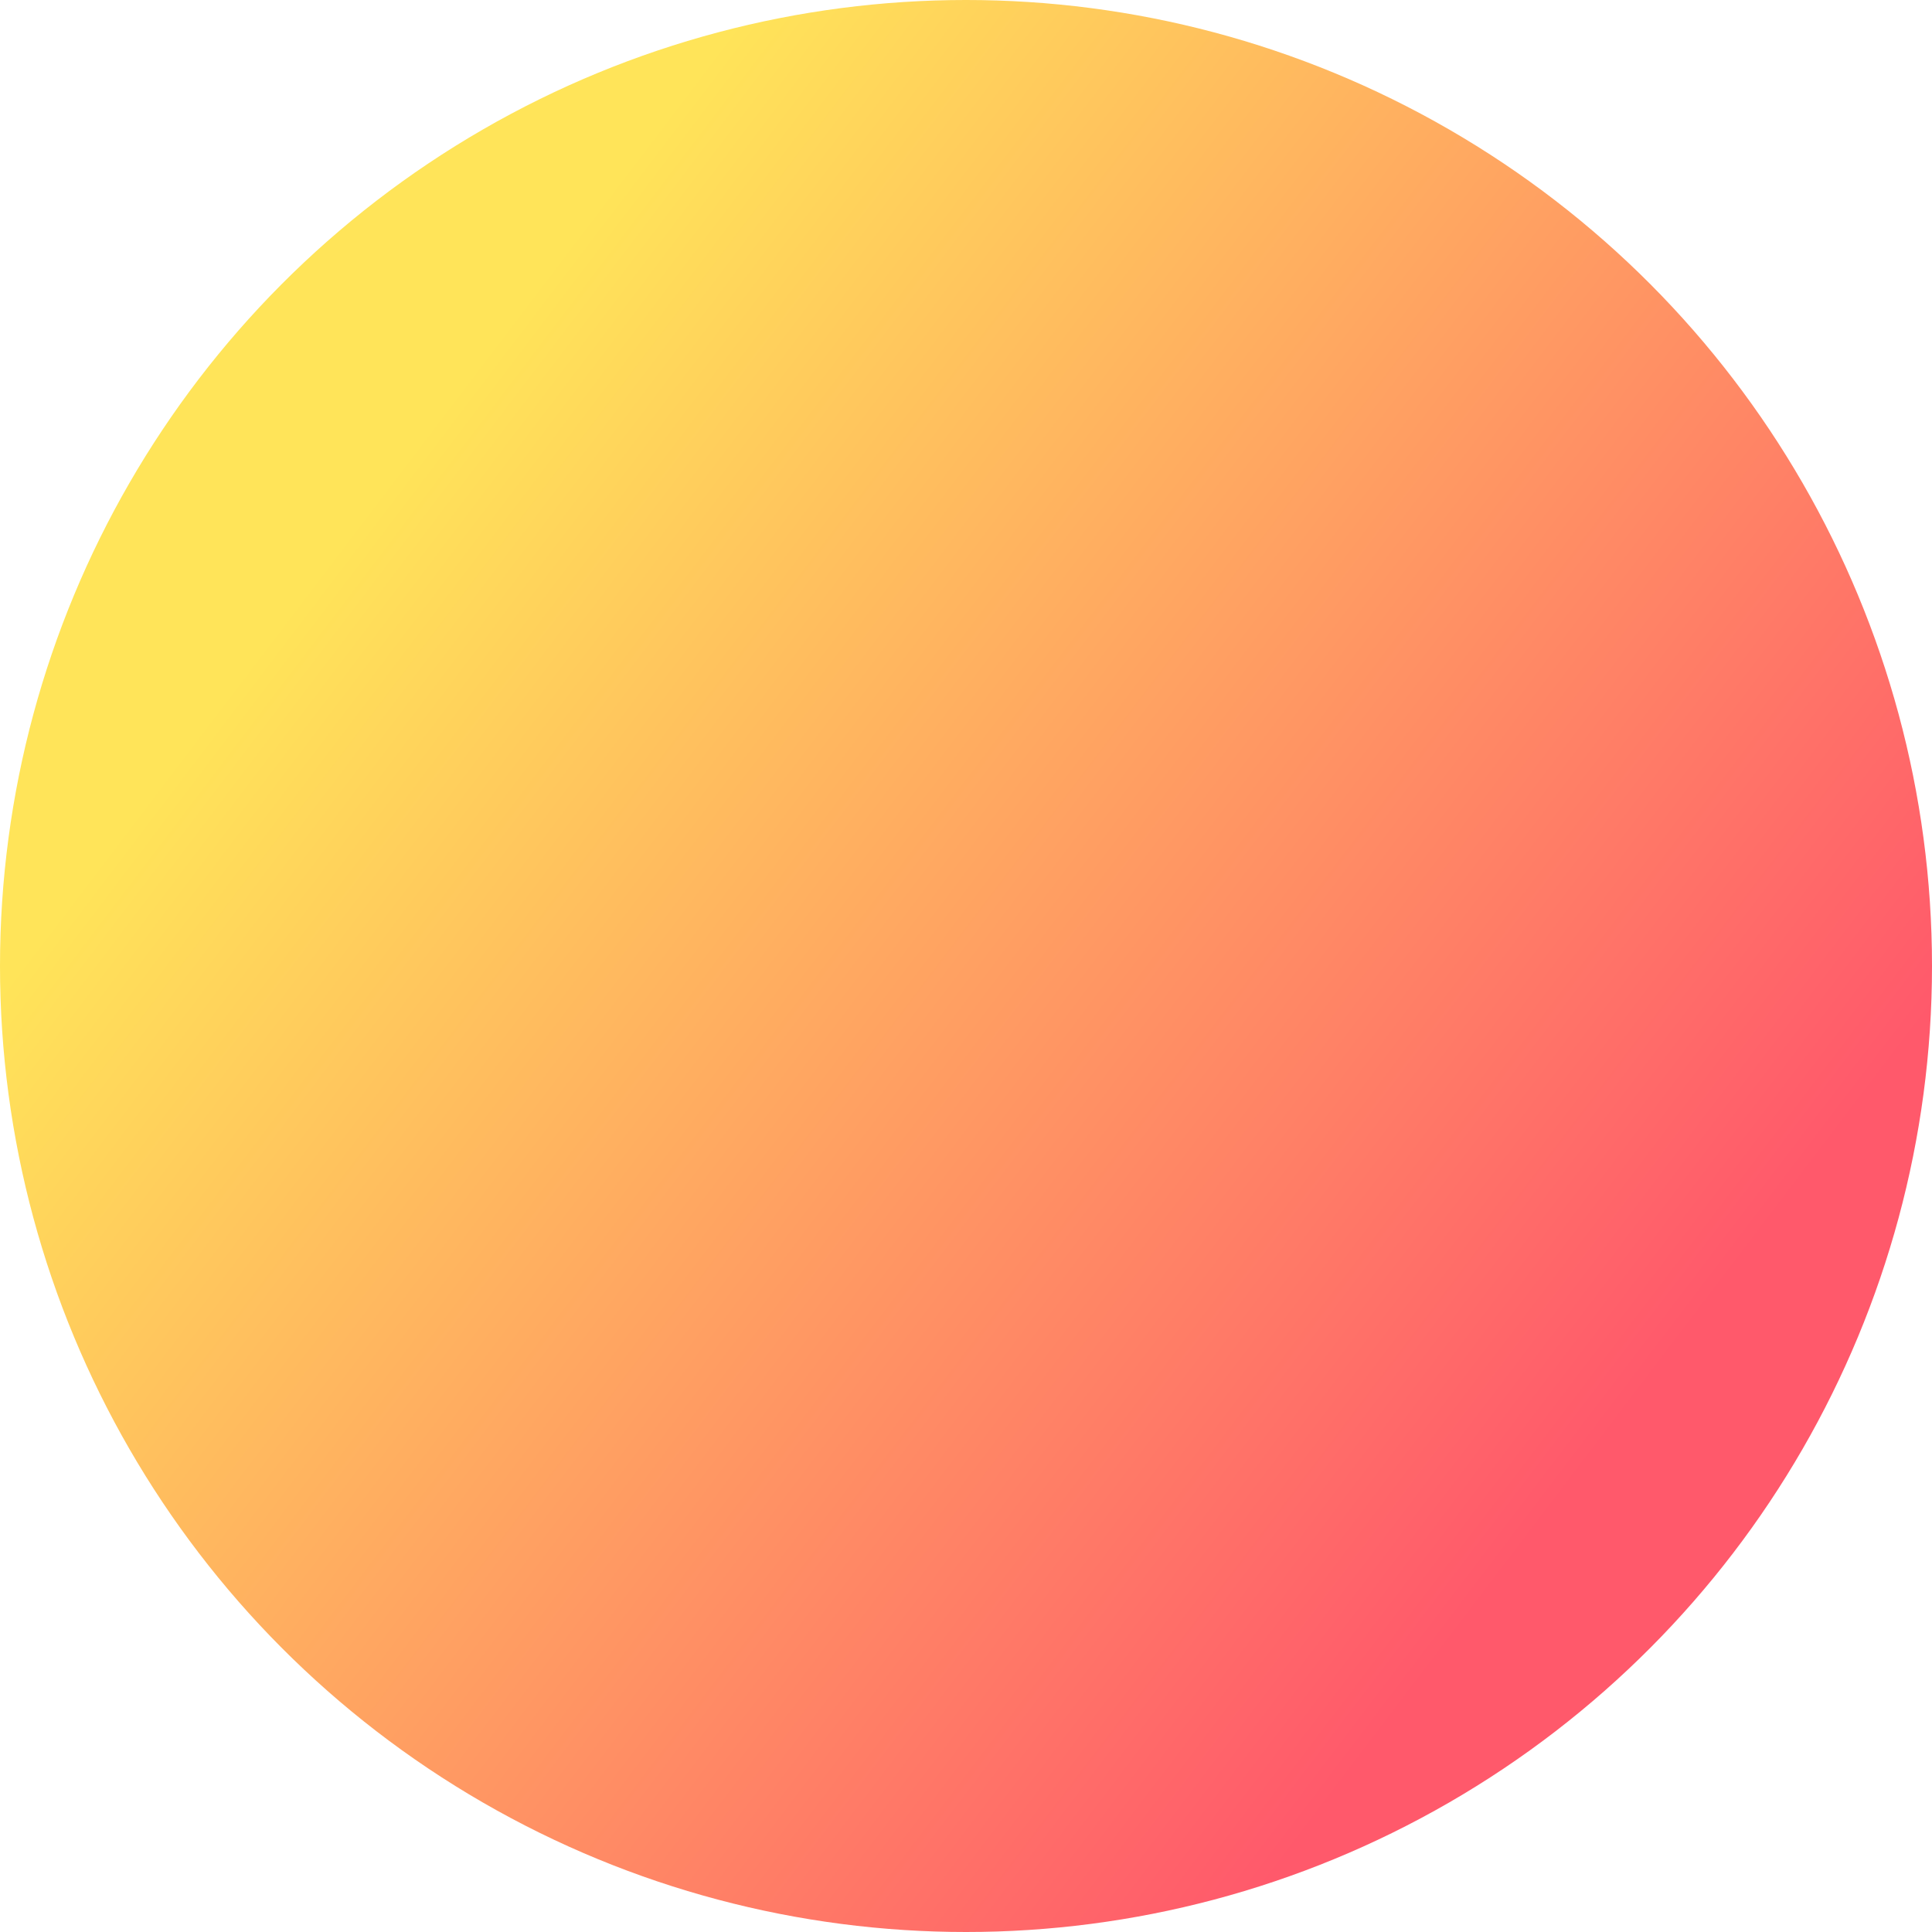 <?xml version="1.0" encoding="UTF-8"?>
<svg width="15px" height="15px" viewBox="0 0 15 15" version="1.1" xmlns="http://www.w3.org/2000/svg" xmlns:xlink="http://www.w3.org/1999/xlink">
    <!-- Generator: Sketch 43 (38999) - http://www.bohemiancoding.com/sketch -->
    <title>Oval</title>
    <desc>Created with Sketch.</desc>
    <defs>
        <linearGradient x1="17.326%" y1="29.035%" x2="80.675%" y2="77.163%" id="linearGradient-1">
            <stop stop-color="#FFE459" offset="0%"></stop>
            <stop stop-color="#FF596B" offset="100%"></stop>
        </linearGradient>
    </defs>
    <g id="Projects" stroke="none" stroke-width="1" fill="none" fill-rule="evenodd">
        <g id="Artboard" transform="translate(-34, -222)" fill="url(#linearGradient-1)">
            <circle id="Oval" cx="41.5" cy="229.5" r="7.5"></circle>
        </g>
    </g>
</svg>